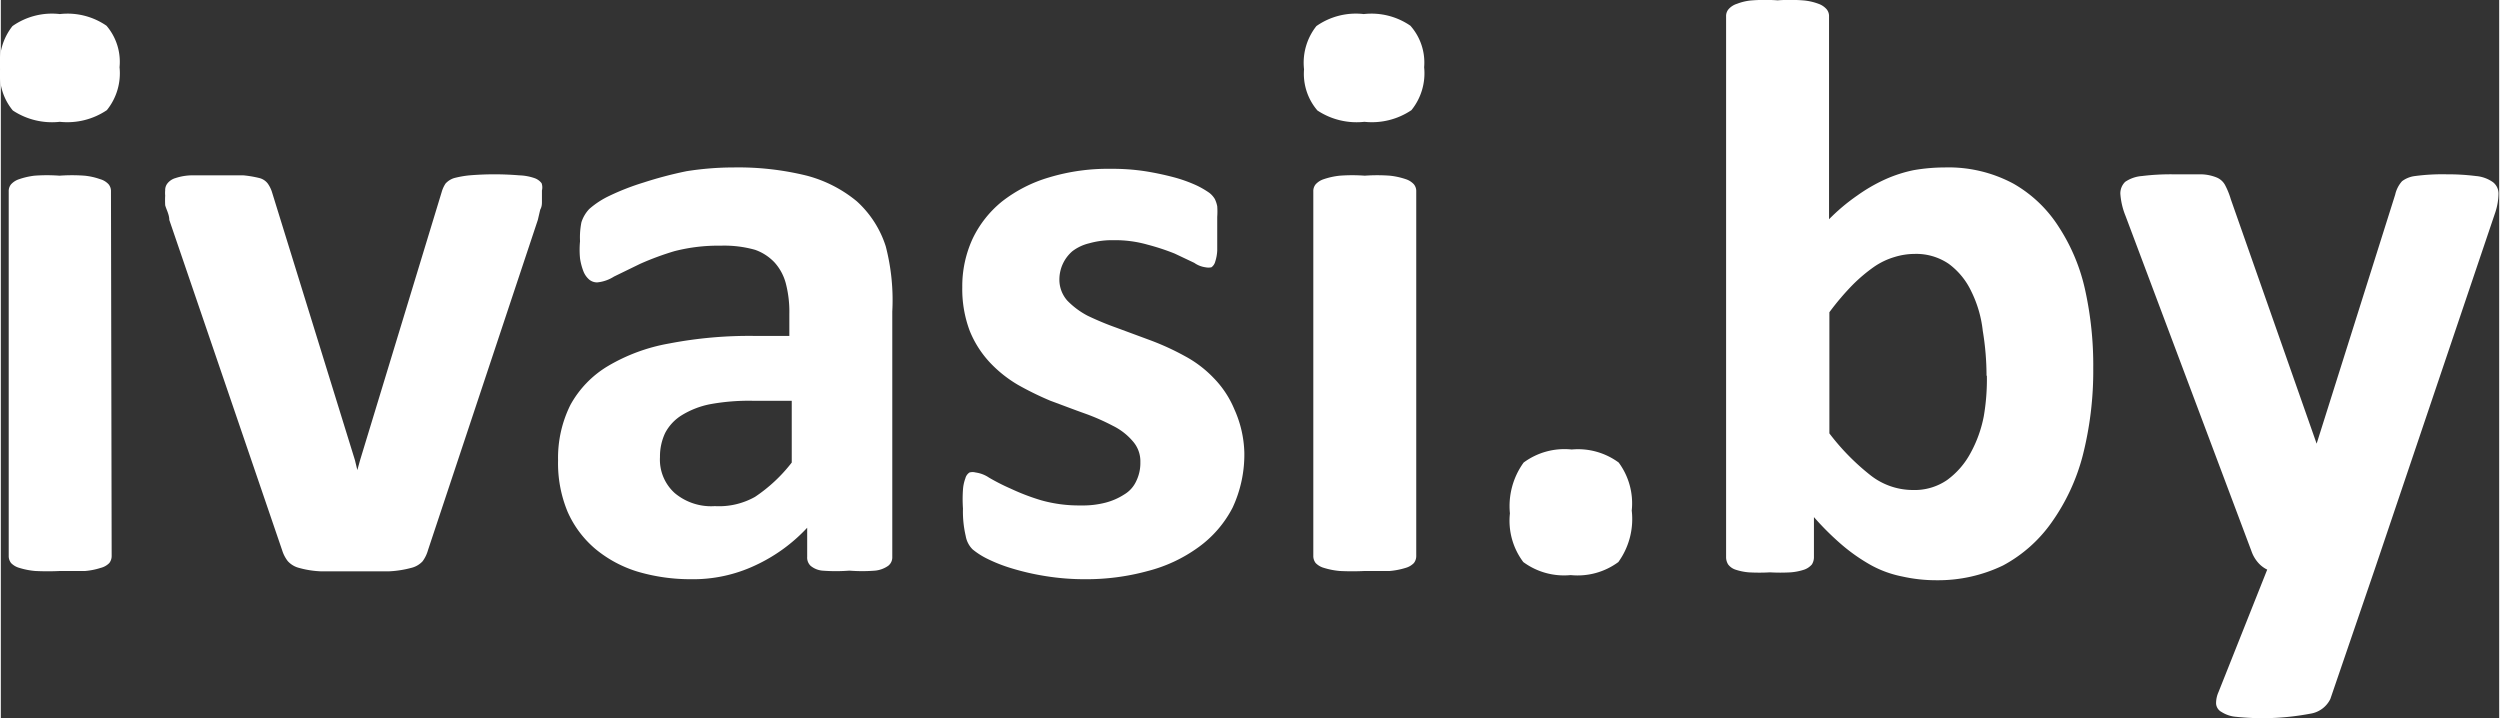 <svg height="7.38mm" viewBox="0 0 72.81 20.93" width="25.69mm" xmlns="http://www.w3.org/2000/svg"><rect x="0" y="0" width="72.81" height="20.93" fill="#333333" stroke="none"/><g fill="#fff" transform="translate(-3.02 -2.52)"><path d="m6.48 4.48a1.71 1.71 0 0 1 -.37 1.25 2.06 2.06 0 0 1 -1.37.34 2.07 2.07 0 0 1 -1.37-.33 1.64 1.64 0 0 1 -.37-1.2 1.72 1.72 0 0 1 .36-1.26 2 2 0 0 1 1.38-.35 2 2 0 0 1 1.36.34 1.62 1.62 0 0 1 .38 1.21zm-.23 14.24a.33.33 0 0 1 -.07.21.53.53 0 0 1 -.25.14 2 2 0 0 1 -.45.09c-.19 0-.44 0-.73 0a7.18 7.18 0 0 1 -.73 0 2.2 2.2 0 0 1 -.46-.09.54.54 0 0 1 -.24-.14.33.33 0 0 1 -.07-.21v-10.62a.31.31 0 0 1 .07-.21.55.55 0 0 1 .24-.15 2.13 2.13 0 0 1 .44-.1 4.9 4.9 0 0 1 .73 0 5 5 0 0 1 .73 0 1.9 1.9 0 0 1 .45.1.53.53 0 0 1 .25.15.31.31 0 0 1 .07.21z"/><path d="m18.79 8.07v.14.18c0 .07 0 .15-.05.24l-.07.3-3.2 9.62a1 1 0 0 1 -.16.33.66.66 0 0 1 -.33.19 3 3 0 0 1 -.64.1c-.26 0-.61 0-1 0s-.77 0-1 0a2.76 2.76 0 0 1 -.63-.1.66.66 0 0 1 -.33-.2 1 1 0 0 1 -.16-.31l-3.29-9.63c0-.16-.09-.31-.12-.43a2.6 2.6 0 0 1 0-.28.81.81 0 0 1 0-.15.31.31 0 0 1 .07-.21.46.46 0 0 1 .23-.15 1.6 1.6 0 0 1 .46-.08h.73s.59 0 .79 0a3.21 3.21 0 0 1 .47.08.44.44 0 0 1 .24.16.9.9 0 0 1 .12.24l2.42 7.82.07.29.08-.29 2.38-7.82a.88.88 0 0 1 .11-.24.57.57 0 0 1 .25-.16 2.88 2.88 0 0 1 .45-.08 8.78 8.78 0 0 1 1.45 0 1.51 1.51 0 0 1 .44.08.44.44 0 0 1 .21.15.37.37 0 0 1 .01.21z"/><path d="m29 18.75a.31.31 0 0 1 -.12.26.8.8 0 0 1 -.38.14 4.77 4.77 0 0 1 -.75 0 5.11 5.11 0 0 1 -.79 0 .63.63 0 0 1 -.34-.14.33.33 0 0 1 -.1-.26v-.85a4.84 4.84 0 0 1 -1.52 1.1 4.24 4.24 0 0 1 -1.87.4 5.42 5.42 0 0 1 -1.55-.22 3.55 3.55 0 0 1 -1.23-.66 3 3 0 0 1 -.81-1.08 3.68 3.68 0 0 1 -.28-1.5 3.46 3.46 0 0 1 .36-1.62 3 3 0 0 1 1.09-1.13 5.3 5.3 0 0 1 1.79-.66 12.33 12.33 0 0 1 2.5-.22h1v-.64a3.28 3.28 0 0 0 -.1-.88 1.47 1.47 0 0 0 -.33-.62 1.43 1.43 0 0 0 -.57-.37 3.3 3.3 0 0 0 -1-.12 5.1 5.1 0 0 0 -1.35.16 8.27 8.27 0 0 0 -1 .37l-.76.37a1.1 1.1 0 0 1 -.49.17.36.36 0 0 1 -.23-.08.61.61 0 0 1 -.17-.24 1.74 1.74 0 0 1 -.1-.38 2.6 2.6 0 0 1 0-.5 2.27 2.27 0 0 1 .04-.55 1 1 0 0 1 .23-.39 2.51 2.51 0 0 1 .58-.38 7.14 7.14 0 0 1 1-.39 11.54 11.54 0 0 1 1.25-.33 8.74 8.74 0 0 1 1.37-.11 8.31 8.31 0 0 1 2.14.24 3.8 3.8 0 0 1 1.46.75 3 3 0 0 1 .84 1.31 6.23 6.23 0 0 1 .19 1.9zm-2.93-4.55h-1.14a6.27 6.27 0 0 0 -1.24.1 2.5 2.5 0 0 0 -.84.33 1.34 1.34 0 0 0 -.47.51 1.6 1.6 0 0 0 -.15.7 1.31 1.31 0 0 0 .43 1.05 1.65 1.65 0 0 0 1.17.38 2.14 2.14 0 0 0 1.17-.27 4.54 4.54 0 0 0 1.07-1z"/><path d="m39.26 15.71a3.66 3.66 0 0 1 -.34 1.6 3.27 3.27 0 0 1 -1 1.16 4.34 4.34 0 0 1 -1.47.69 6.77 6.77 0 0 1 -1.84.24 7.11 7.11 0 0 1 -1.14-.09 7.3 7.3 0 0 1 -1-.23 4.57 4.57 0 0 1 -.71-.28 2.19 2.19 0 0 1 -.42-.27.72.72 0 0 1 -.2-.39 3.11 3.11 0 0 1 -.08-.8 4 4 0 0 1 0-.55 1.17 1.17 0 0 1 .07-.33.29.29 0 0 1 .12-.17.34.34 0 0 1 .18 0 .92.92 0 0 1 .39.15 6.06 6.06 0 0 0 .63.32 6.4 6.4 0 0 0 .89.34 4.06 4.06 0 0 0 1.15.15 2.64 2.64 0 0 0 .72-.08 1.86 1.86 0 0 0 .55-.24.87.87 0 0 0 .35-.39 1.2 1.2 0 0 0 .12-.55.88.88 0 0 0 -.22-.61 1.8 1.8 0 0 0 -.58-.45 6.3 6.3 0 0 0 -.82-.36c-.31-.11-.62-.23-1-.37a9.06 9.06 0 0 1 -.94-.46 3.67 3.67 0 0 1 -.82-.65 3 3 0 0 1 -.59-.92 3.45 3.45 0 0 1 -.22-1.28 3.3 3.3 0 0 1 .3-1.41 3.13 3.13 0 0 1 .86-1.09 4.11 4.11 0 0 1 1.37-.7 5.93 5.93 0 0 1 1.8-.25 6.28 6.28 0 0 1 1 .07 8.4 8.4 0 0 1 .85.18 4.21 4.21 0 0 1 .64.23 2.59 2.59 0 0 1 .38.22.65.65 0 0 1 .16.18.86.86 0 0 1 .07.21 2.15 2.15 0 0 1 0 .31v.46s0 .39 0 .52a1.22 1.22 0 0 1 -.06.33.29.29 0 0 1 -.11.16.43.43 0 0 1 -.17 0 .74.74 0 0 1 -.33-.13l-.57-.27a6.66 6.66 0 0 0 -.79-.26 3.46 3.46 0 0 0 -1-.13 2.43 2.43 0 0 0 -.7.09 1.31 1.31 0 0 0 -.49.23 1.09 1.09 0 0 0 -.38.81.92.92 0 0 0 .23.63 2.33 2.33 0 0 0 .59.44 8.53 8.53 0 0 0 .84.35l1 .37a7.53 7.53 0 0 1 1 .46 3.34 3.34 0 0 1 .84.64 2.88 2.88 0 0 1 .6.91 3.26 3.26 0 0 1 .29 1.26z"/><path d="m44.5 4.48a1.71 1.71 0 0 1 -.37 1.25 2.06 2.06 0 0 1 -1.37.34 2.07 2.07 0 0 1 -1.37-.33 1.64 1.64 0 0 1 -.39-1.2 1.72 1.72 0 0 1 .36-1.26 2 2 0 0 1 1.38-.35 2 2 0 0 1 1.36.34 1.62 1.62 0 0 1 .4 1.21zm-.23 14.24a.33.33 0 0 1 -.07.21.54.54 0 0 1 -.24.14 2.2 2.2 0 0 1 -.46.09c-.19 0-.44 0-.73 0a7.18 7.18 0 0 1 -.73 0 2.2 2.2 0 0 1 -.46-.09.54.54 0 0 1 -.24-.14.33.33 0 0 1 -.07-.21v-10.62a.31.31 0 0 1 .07-.21.55.55 0 0 1 .24-.15 2.13 2.13 0 0 1 .46-.1 4.9 4.9 0 0 1 .73 0 5 5 0 0 1 .73 0 2.13 2.13 0 0 1 .46.1.55.55 0 0 1 .24.15.31.31 0 0 1 .07.21z"/><path d="m50.55 17.4a2.14 2.14 0 0 1 -.39 1.5 2 2 0 0 1 -1.39.38 2 2 0 0 1 -1.38-.38 2 2 0 0 1 -.39-1.42 2.16 2.16 0 0 1 .4-1.48 2 2 0 0 1 1.4-.38 2 2 0 0 1 1.37.38 2 2 0 0 1 .38 1.4z"/><path d="m64 13.25a10 10 0 0 1 -.31 2.56 5.94 5.94 0 0 1 -.9 1.93 4.1 4.1 0 0 1 -1.42 1.26 4.36 4.36 0 0 1 -1.94.43 4.51 4.51 0 0 1 -1-.11 3.16 3.16 0 0 1 -.89-.32 5.28 5.28 0 0 1 -.84-.58 8.13 8.13 0 0 1 -.84-.83v1.16a.4.4 0 0 1 -.06.22.53.53 0 0 1 -.22.15 1.65 1.65 0 0 1 -.4.08 5.35 5.35 0 0 1 -.6 0 5.54 5.54 0 0 1 -.62 0 1.66 1.66 0 0 1 -.39-.08.44.44 0 0 1 -.21-.15.4.4 0 0 1 -.06-.22v-15.75a.31.31 0 0 1 .07-.21.54.54 0 0 1 .25-.16 1.51 1.51 0 0 1 .45-.1 5.07 5.07 0 0 1 .73 0 4.9 4.9 0 0 1 .73 0 1.66 1.66 0 0 1 .46.1.56.56 0 0 1 .24.16.31.31 0 0 1 .07.21v5.91a5.67 5.67 0 0 1 .82-.69 4.84 4.84 0 0 1 .81-.47 4 4 0 0 1 .83-.27 5.31 5.31 0 0 1 .91-.08 4 4 0 0 1 2 .47 3.79 3.79 0 0 1 1.33 1.27 5.52 5.52 0 0 1 .77 1.86 10.19 10.19 0 0 1 .23 2.25zm-3.11.22a8 8 0 0 0 -.11-1.31 3.42 3.42 0 0 0 -.34-1.16 2.11 2.11 0 0 0 -.65-.79 1.68 1.68 0 0 0 -1-.29 2 2 0 0 0 -.58.09 2.1 2.1 0 0 0 -.59.28 4.67 4.67 0 0 0 -.63.53 7.56 7.56 0 0 0 -.68.8v3.53a6.73 6.73 0 0 0 1.21 1.23 2 2 0 0 0 1.22.42 1.67 1.67 0 0 0 1-.29 2.34 2.34 0 0 0 .68-.78 3.65 3.65 0 0 0 .39-1.08 6.38 6.38 0 0 0 .09-1.18z"/><path d="m72.2 19.12-1.29 3.77a.78.78 0 0 1 -.59.43 7.47 7.47 0 0 1 -2.16.09.93.93 0 0 1 -.42-.14.3.3 0 0 1 -.16-.24.79.79 0 0 1 .07-.34l1.42-3.57a.83.83 0 0 1 -.28-.22 1 1 0 0 1 -.18-.32l-3.67-9.77a2.08 2.08 0 0 1 -.15-.64.47.47 0 0 1 .14-.35 1 1 0 0 1 .49-.17 6.86 6.86 0 0 1 .9-.05h.81a1.28 1.28 0 0 1 .46.09.49.49 0 0 1 .25.22 2.25 2.25 0 0 1 .17.42l2.5 7.12 2.29-7.26a.87.87 0 0 1 .2-.39.79.79 0 0 1 .38-.15 6.05 6.05 0 0 1 .92-.05 6.58 6.58 0 0 1 .85.05 1 1 0 0 1 .5.18.42.42 0 0 1 .16.35 1.83 1.83 0 0 1 -.09.52z"/></g></svg>